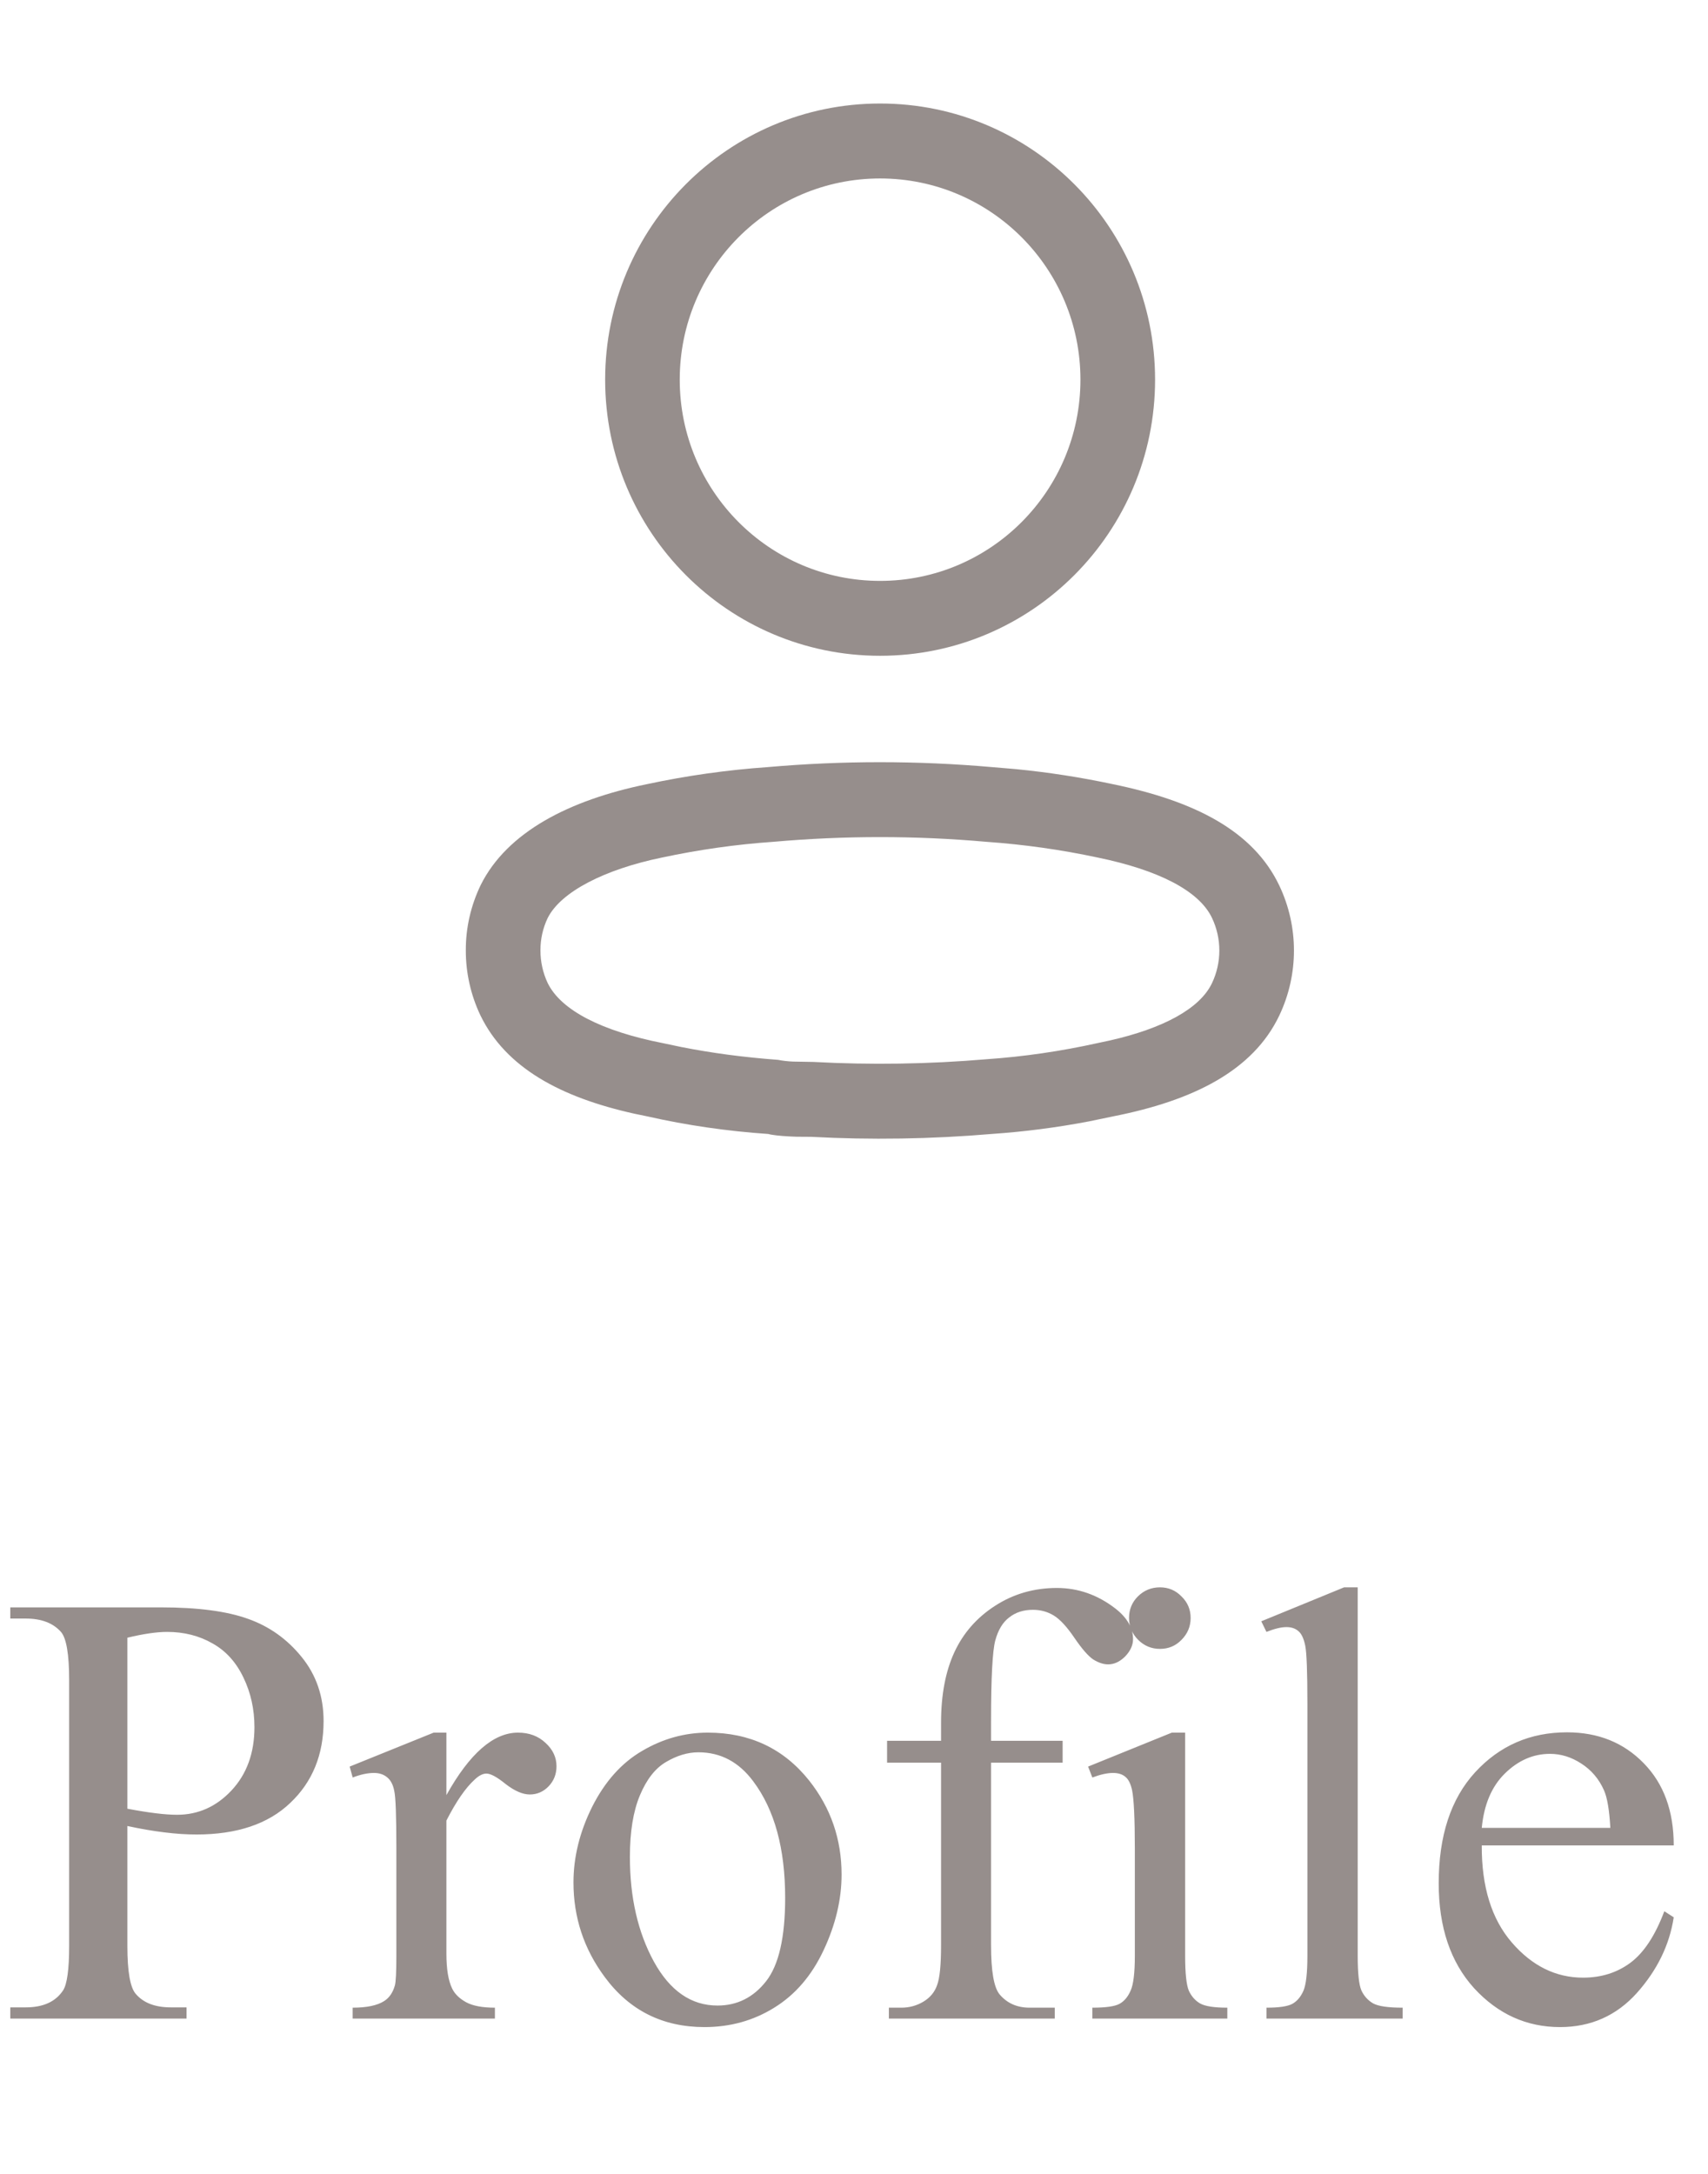 <svg width="33" height="42" viewBox="0 0 33 42" fill="none" xmlns="http://www.w3.org/2000/svg">
<path fill-rule="evenodd" clip-rule="evenodd" d="M17.004 2C14.07 2 11.692 4.389 11.692 7.335C11.692 10.282 14.07 12.67 17.004 12.67C19.938 12.67 22.317 10.282 22.317 7.335C22.317 4.389 19.938 2 17.004 2ZM17.004 3.448C19.142 3.448 20.875 5.188 20.875 7.335C20.875 9.482 19.142 11.223 17.004 11.223C14.866 11.223 13.133 9.482 13.133 7.335C13.133 5.188 14.866 3.448 17.004 3.448ZM14.83 14.821C14.052 14.875 13.266 14.986 12.491 15.152C10.994 15.46 9.797 16.076 9.287 17.1C9.095 17.5 8.998 17.929 9 18.363C8.999 18.794 9.095 19.223 9.281 19.615C9.77 20.627 10.828 21.2 12.256 21.517L12.512 21.57C13.267 21.741 14.053 21.855 14.845 21.909C14.912 21.929 15.073 21.947 15.248 21.956L15.392 21.962C15.466 21.963 15.551 21.964 15.676 21.964C16.814 22.026 17.993 22.008 19.168 21.908C19.793 21.865 20.423 21.784 21.048 21.664L21.515 21.567C23.058 21.262 24.213 20.684 24.719 19.616C25.094 18.824 25.094 17.905 24.719 17.113C24.214 16.048 23.074 15.474 21.503 15.151C20.887 15.019 20.261 14.922 19.631 14.86L19.17 14.821C17.726 14.694 16.274 14.694 14.83 14.821ZM19.044 16.263L19.056 16.264C19.78 16.315 20.499 16.416 21.209 16.568C22.375 16.808 23.167 17.207 23.417 17.735C23.606 18.133 23.606 18.596 23.417 18.994C23.183 19.488 22.472 19.869 21.445 20.102L21.22 20.15C20.496 20.311 19.779 20.415 19.058 20.465C17.938 20.56 16.825 20.577 15.715 20.517L15.321 20.51C15.212 20.505 15.12 20.494 15.035 20.477C14.359 20.426 13.751 20.345 13.16 20.228L12.808 20.154C11.638 19.924 10.839 19.524 10.58 18.989C10.49 18.797 10.441 18.58 10.442 18.361C10.441 18.143 10.489 17.931 10.581 17.738C10.833 17.232 11.679 16.797 12.786 16.569C13.501 16.416 14.22 16.314 14.943 16.264C16.316 16.143 17.684 16.143 19.044 16.263Z" fill="#968E8C"/>
<path d="M2.461 35.279V37.594C2.461 38.094 2.516 38.404 2.625 38.525C2.773 38.697 2.998 38.783 3.299 38.783H3.604V39H0.199V38.783H0.498C0.834 38.783 1.074 38.674 1.219 38.455C1.297 38.334 1.336 38.047 1.336 37.594V32.461C1.336 31.961 1.283 31.65 1.178 31.529C1.025 31.357 0.799 31.271 0.498 31.271H0.199V31.055H3.111C3.822 31.055 4.383 31.129 4.793 31.277C5.203 31.422 5.549 31.668 5.83 32.016C6.111 32.363 6.252 32.775 6.252 33.252C6.252 33.9 6.037 34.428 5.607 34.834C5.182 35.24 4.578 35.443 3.797 35.443C3.605 35.443 3.398 35.43 3.176 35.402C2.953 35.375 2.715 35.334 2.461 35.279ZM2.461 34.945C2.668 34.984 2.852 35.014 3.012 35.033C3.172 35.053 3.309 35.062 3.422 35.062C3.828 35.062 4.178 34.906 4.471 34.594C4.768 34.277 4.916 33.869 4.916 33.369C4.916 33.025 4.846 32.707 4.705 32.414C4.564 32.117 4.365 31.896 4.107 31.752C3.85 31.604 3.557 31.529 3.229 31.529C3.029 31.529 2.773 31.566 2.461 31.641V34.945ZM8.625 33.475V34.682C9.074 33.877 9.535 33.475 10.008 33.475C10.223 33.475 10.4 33.541 10.541 33.674C10.682 33.803 10.752 33.953 10.752 34.125C10.752 34.277 10.701 34.406 10.6 34.512C10.498 34.617 10.377 34.67 10.236 34.67C10.1 34.67 9.945 34.603 9.773 34.471C9.605 34.334 9.48 34.266 9.398 34.266C9.328 34.266 9.252 34.305 9.17 34.383C8.994 34.543 8.812 34.807 8.625 35.174V37.746C8.625 38.043 8.662 38.268 8.736 38.42C8.787 38.525 8.877 38.613 9.006 38.684C9.135 38.754 9.32 38.789 9.562 38.789V39H6.814V38.789C7.088 38.789 7.291 38.746 7.424 38.66C7.521 38.598 7.59 38.498 7.629 38.361C7.648 38.295 7.658 38.105 7.658 37.793V35.713C7.658 35.088 7.645 34.717 7.617 34.6C7.594 34.478 7.547 34.391 7.477 34.336C7.41 34.281 7.326 34.254 7.225 34.254C7.104 34.254 6.967 34.283 6.814 34.342L6.756 34.131L8.379 33.475H8.625ZM13.676 33.475C14.488 33.475 15.141 33.783 15.633 34.4C16.051 34.928 16.26 35.533 16.26 36.217C16.26 36.697 16.145 37.184 15.914 37.676C15.684 38.168 15.365 38.539 14.959 38.789C14.557 39.039 14.107 39.164 13.611 39.164C12.803 39.164 12.16 38.842 11.684 38.197C11.281 37.654 11.08 37.045 11.08 36.369C11.08 35.877 11.201 35.389 11.443 34.904C11.69 34.416 12.012 34.057 12.41 33.826C12.809 33.592 13.23 33.475 13.676 33.475ZM13.494 33.855C13.287 33.855 13.078 33.918 12.867 34.043C12.66 34.164 12.492 34.379 12.363 34.688C12.234 34.996 12.17 35.393 12.17 35.877C12.17 36.658 12.324 37.332 12.633 37.898C12.945 38.465 13.355 38.748 13.863 38.748C14.242 38.748 14.555 38.592 14.801 38.279C15.047 37.967 15.17 37.43 15.17 36.668C15.17 35.715 14.965 34.965 14.555 34.418C14.277 34.043 13.924 33.855 13.494 33.855ZM19.148 34.055V37.582C19.148 38.082 19.203 38.398 19.312 38.531C19.457 38.703 19.65 38.789 19.893 38.789H20.379V39H17.174V38.789H17.414C17.57 38.789 17.713 38.75 17.842 38.672C17.971 38.594 18.059 38.488 18.105 38.355C18.156 38.223 18.182 37.965 18.182 37.582V34.055H17.139V33.633H18.182V33.281C18.182 32.746 18.268 32.293 18.439 31.922C18.611 31.551 18.873 31.252 19.225 31.025C19.58 30.795 19.979 30.68 20.42 30.68C20.83 30.68 21.207 30.812 21.551 31.078C21.777 31.254 21.891 31.451 21.891 31.67C21.891 31.787 21.84 31.898 21.738 32.004C21.637 32.105 21.527 32.156 21.41 32.156C21.32 32.156 21.225 32.125 21.123 32.062C21.025 31.996 20.904 31.857 20.76 31.646C20.615 31.432 20.482 31.287 20.361 31.213C20.24 31.139 20.105 31.102 19.957 31.102C19.777 31.102 19.625 31.15 19.5 31.248C19.375 31.342 19.285 31.49 19.23 31.693C19.176 31.893 19.148 32.41 19.148 33.246V33.633H20.531V34.055H19.148ZM22.412 30.668C22.576 30.668 22.715 30.727 22.828 30.844C22.945 30.957 23.004 31.096 23.004 31.26C23.004 31.424 22.945 31.564 22.828 31.682C22.715 31.799 22.576 31.857 22.412 31.857C22.248 31.857 22.107 31.799 21.99 31.682C21.873 31.564 21.814 31.424 21.814 31.26C21.814 31.096 21.871 30.957 21.984 30.844C22.102 30.727 22.244 30.668 22.412 30.668ZM22.898 33.475V37.787C22.898 38.123 22.922 38.348 22.969 38.461C23.02 38.57 23.092 38.652 23.186 38.707C23.283 38.762 23.459 38.789 23.713 38.789V39H21.105V38.789C21.367 38.789 21.543 38.764 21.633 38.713C21.723 38.662 21.793 38.578 21.844 38.461C21.898 38.344 21.926 38.119 21.926 37.787V35.719C21.926 35.137 21.908 34.76 21.873 34.588C21.846 34.463 21.803 34.377 21.744 34.33C21.686 34.279 21.605 34.254 21.504 34.254C21.395 34.254 21.262 34.283 21.105 34.342L21.023 34.131L22.641 33.475H22.898ZM26.232 30.668V37.787C26.232 38.123 26.256 38.346 26.303 38.455C26.354 38.565 26.43 38.648 26.531 38.707C26.633 38.762 26.822 38.789 27.1 38.789V39H24.469V38.789C24.715 38.789 24.883 38.764 24.973 38.713C25.062 38.662 25.133 38.578 25.184 38.461C25.234 38.344 25.26 38.119 25.26 37.787V32.912C25.26 32.307 25.246 31.936 25.219 31.799C25.191 31.658 25.146 31.562 25.084 31.512C25.025 31.461 24.949 31.436 24.855 31.436C24.754 31.436 24.625 31.467 24.469 31.529L24.369 31.324L25.969 30.668H26.232ZM28.629 35.654C28.625 36.451 28.818 37.076 29.209 37.529C29.6 37.982 30.059 38.209 30.586 38.209C30.938 38.209 31.242 38.113 31.5 37.922C31.762 37.727 31.98 37.395 32.156 36.926L32.338 37.043C32.256 37.578 32.018 38.066 31.623 38.508C31.229 38.945 30.734 39.164 30.141 39.164C29.496 39.164 28.943 38.914 28.482 38.414C28.025 37.91 27.797 37.234 27.797 36.387C27.797 35.469 28.031 34.754 28.5 34.242C28.973 33.727 29.564 33.469 30.275 33.469C30.877 33.469 31.371 33.668 31.758 34.066C32.145 34.461 32.338 34.99 32.338 35.654H28.629ZM28.629 35.315H31.113C31.094 34.971 31.053 34.728 30.99 34.588C30.893 34.369 30.746 34.197 30.551 34.072C30.359 33.947 30.158 33.885 29.947 33.885C29.623 33.885 29.332 34.012 29.074 34.266C28.82 34.516 28.672 34.865 28.629 35.315Z" fill="#968E8C"/>
</svg>
